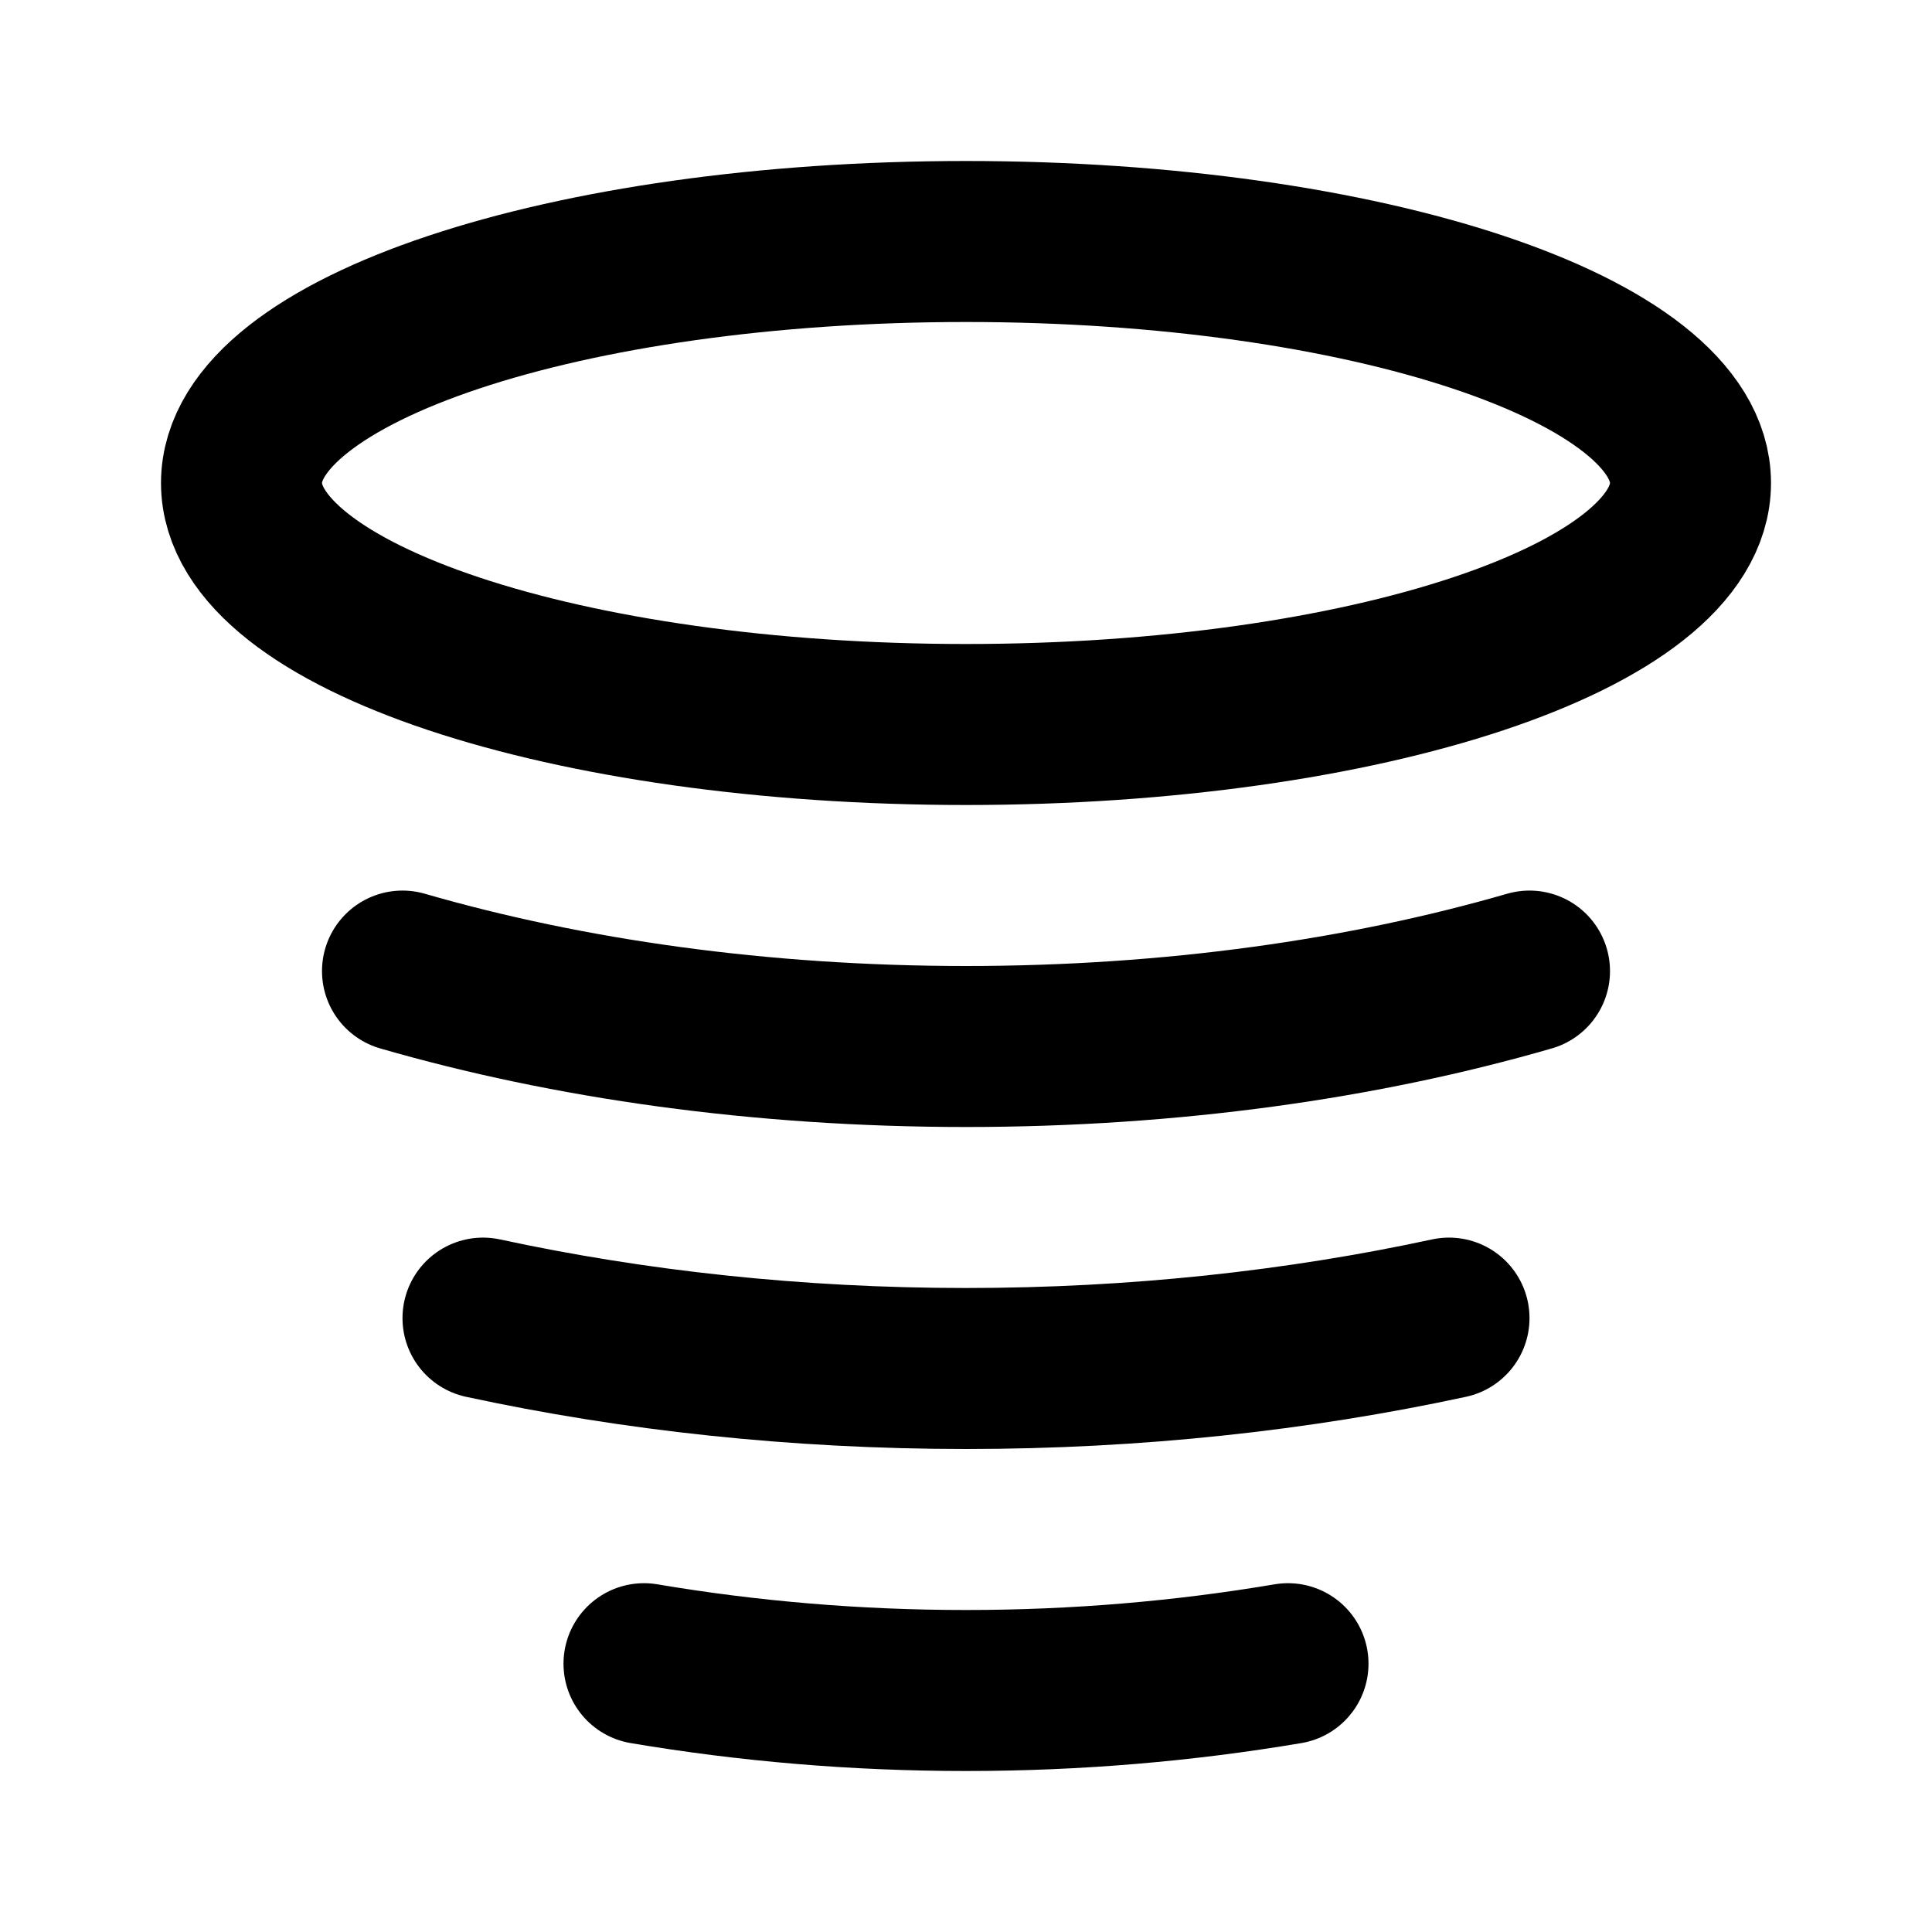 <svg width="24" height="24" viewBox="0 0 24 24" fill="none" xmlns="http://www.w3.org/2000/svg">
<path d="M18 16.374C16.123 16.779 14.104 17 12 17C9.896 17 7.877 16.779 6 16.374M16 20.667C14.71 20.885 13.372 21 12 21C10.628 21 9.29 20.885 8 20.667M19 12.063C16.941 12.659 14.55 13 12 13C9.45 13 7.059 12.659 5 12.063M21 6C21 7.657 16.971 9 12 9C7.029 9 3 7.657 3 6C3 4.343 7.029 3 12 3C16.971 3 21 4.343 21 6Z" stroke="#000000" stroke-width="2" stroke-linecap="round"/>
</svg>
